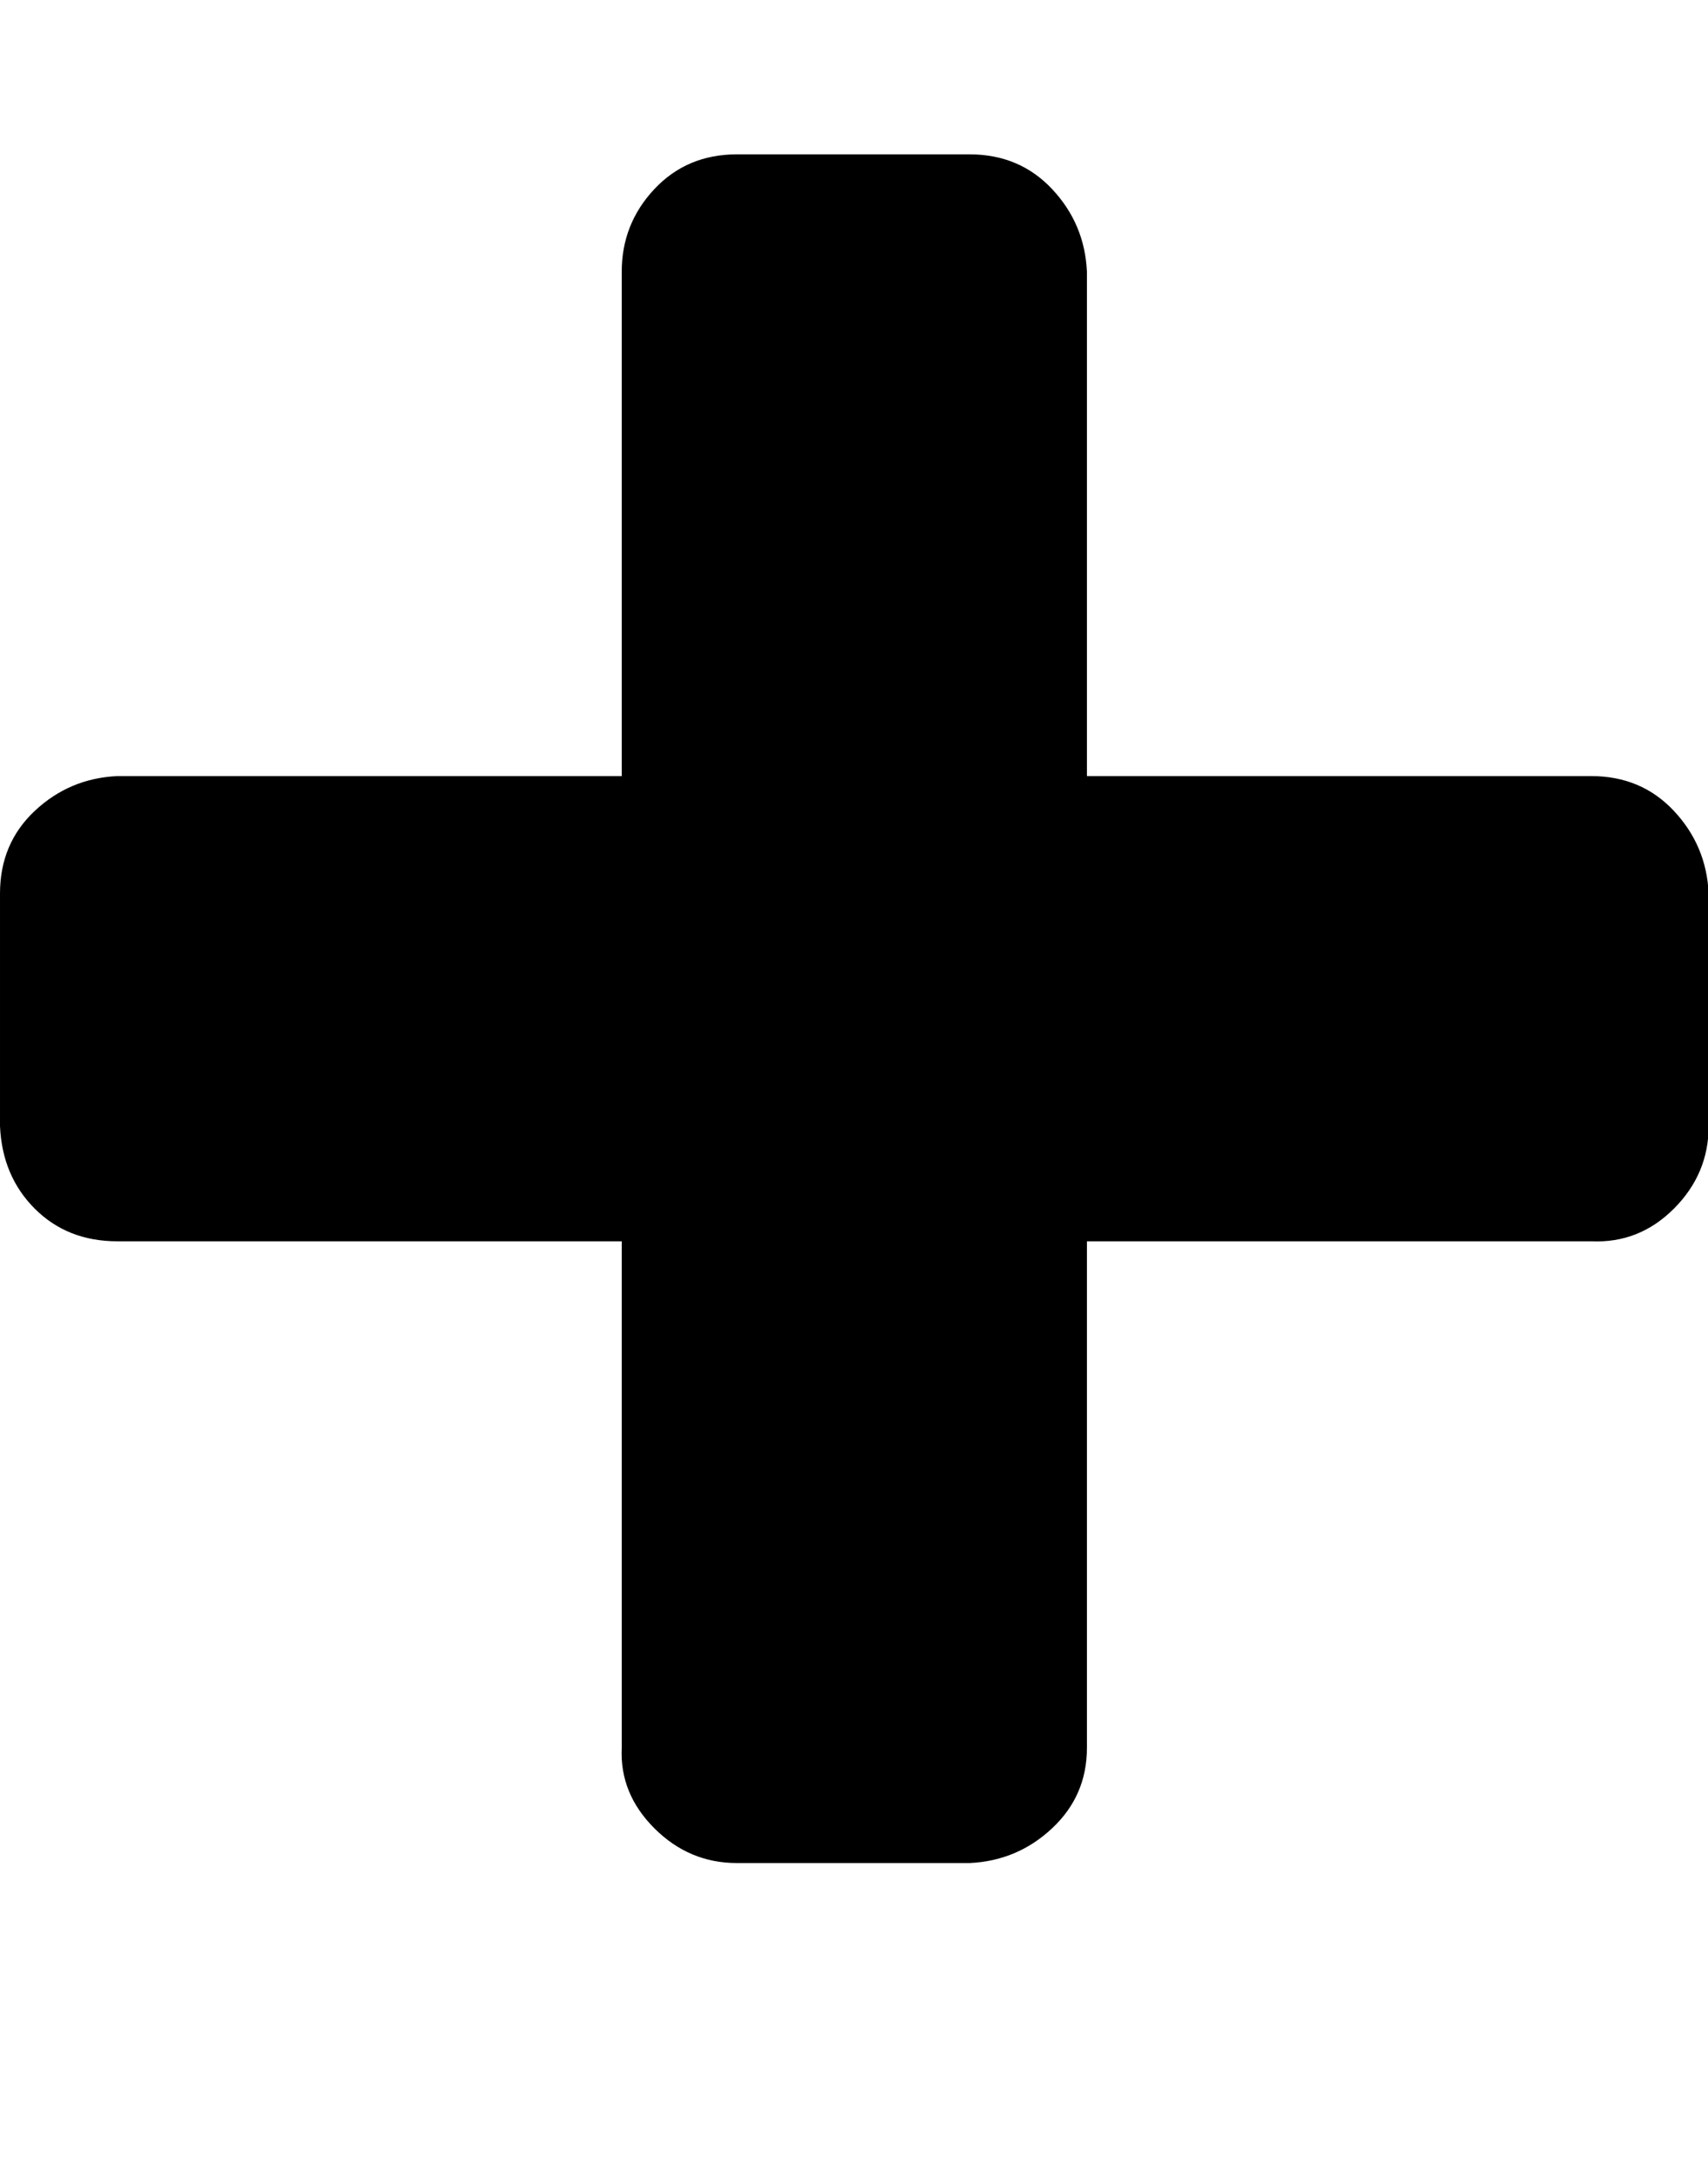 <svg xmlns="http://www.w3.org/2000/svg" viewBox="0 0 785.7 1000"><path d="M786 411v107q0 22-16 38t-38 15h-232v233q0 22-16 37t-38 16h-107q-22 0-38-16t-15-37v-233h-232q-23 0-38-15t-16-38v-107q0-23 16-38t38-16h232v-232q0-22 15-38t38-16h107q23 0 38 16t16 38v232h232q23 0 38 16t16 38z"/></svg>